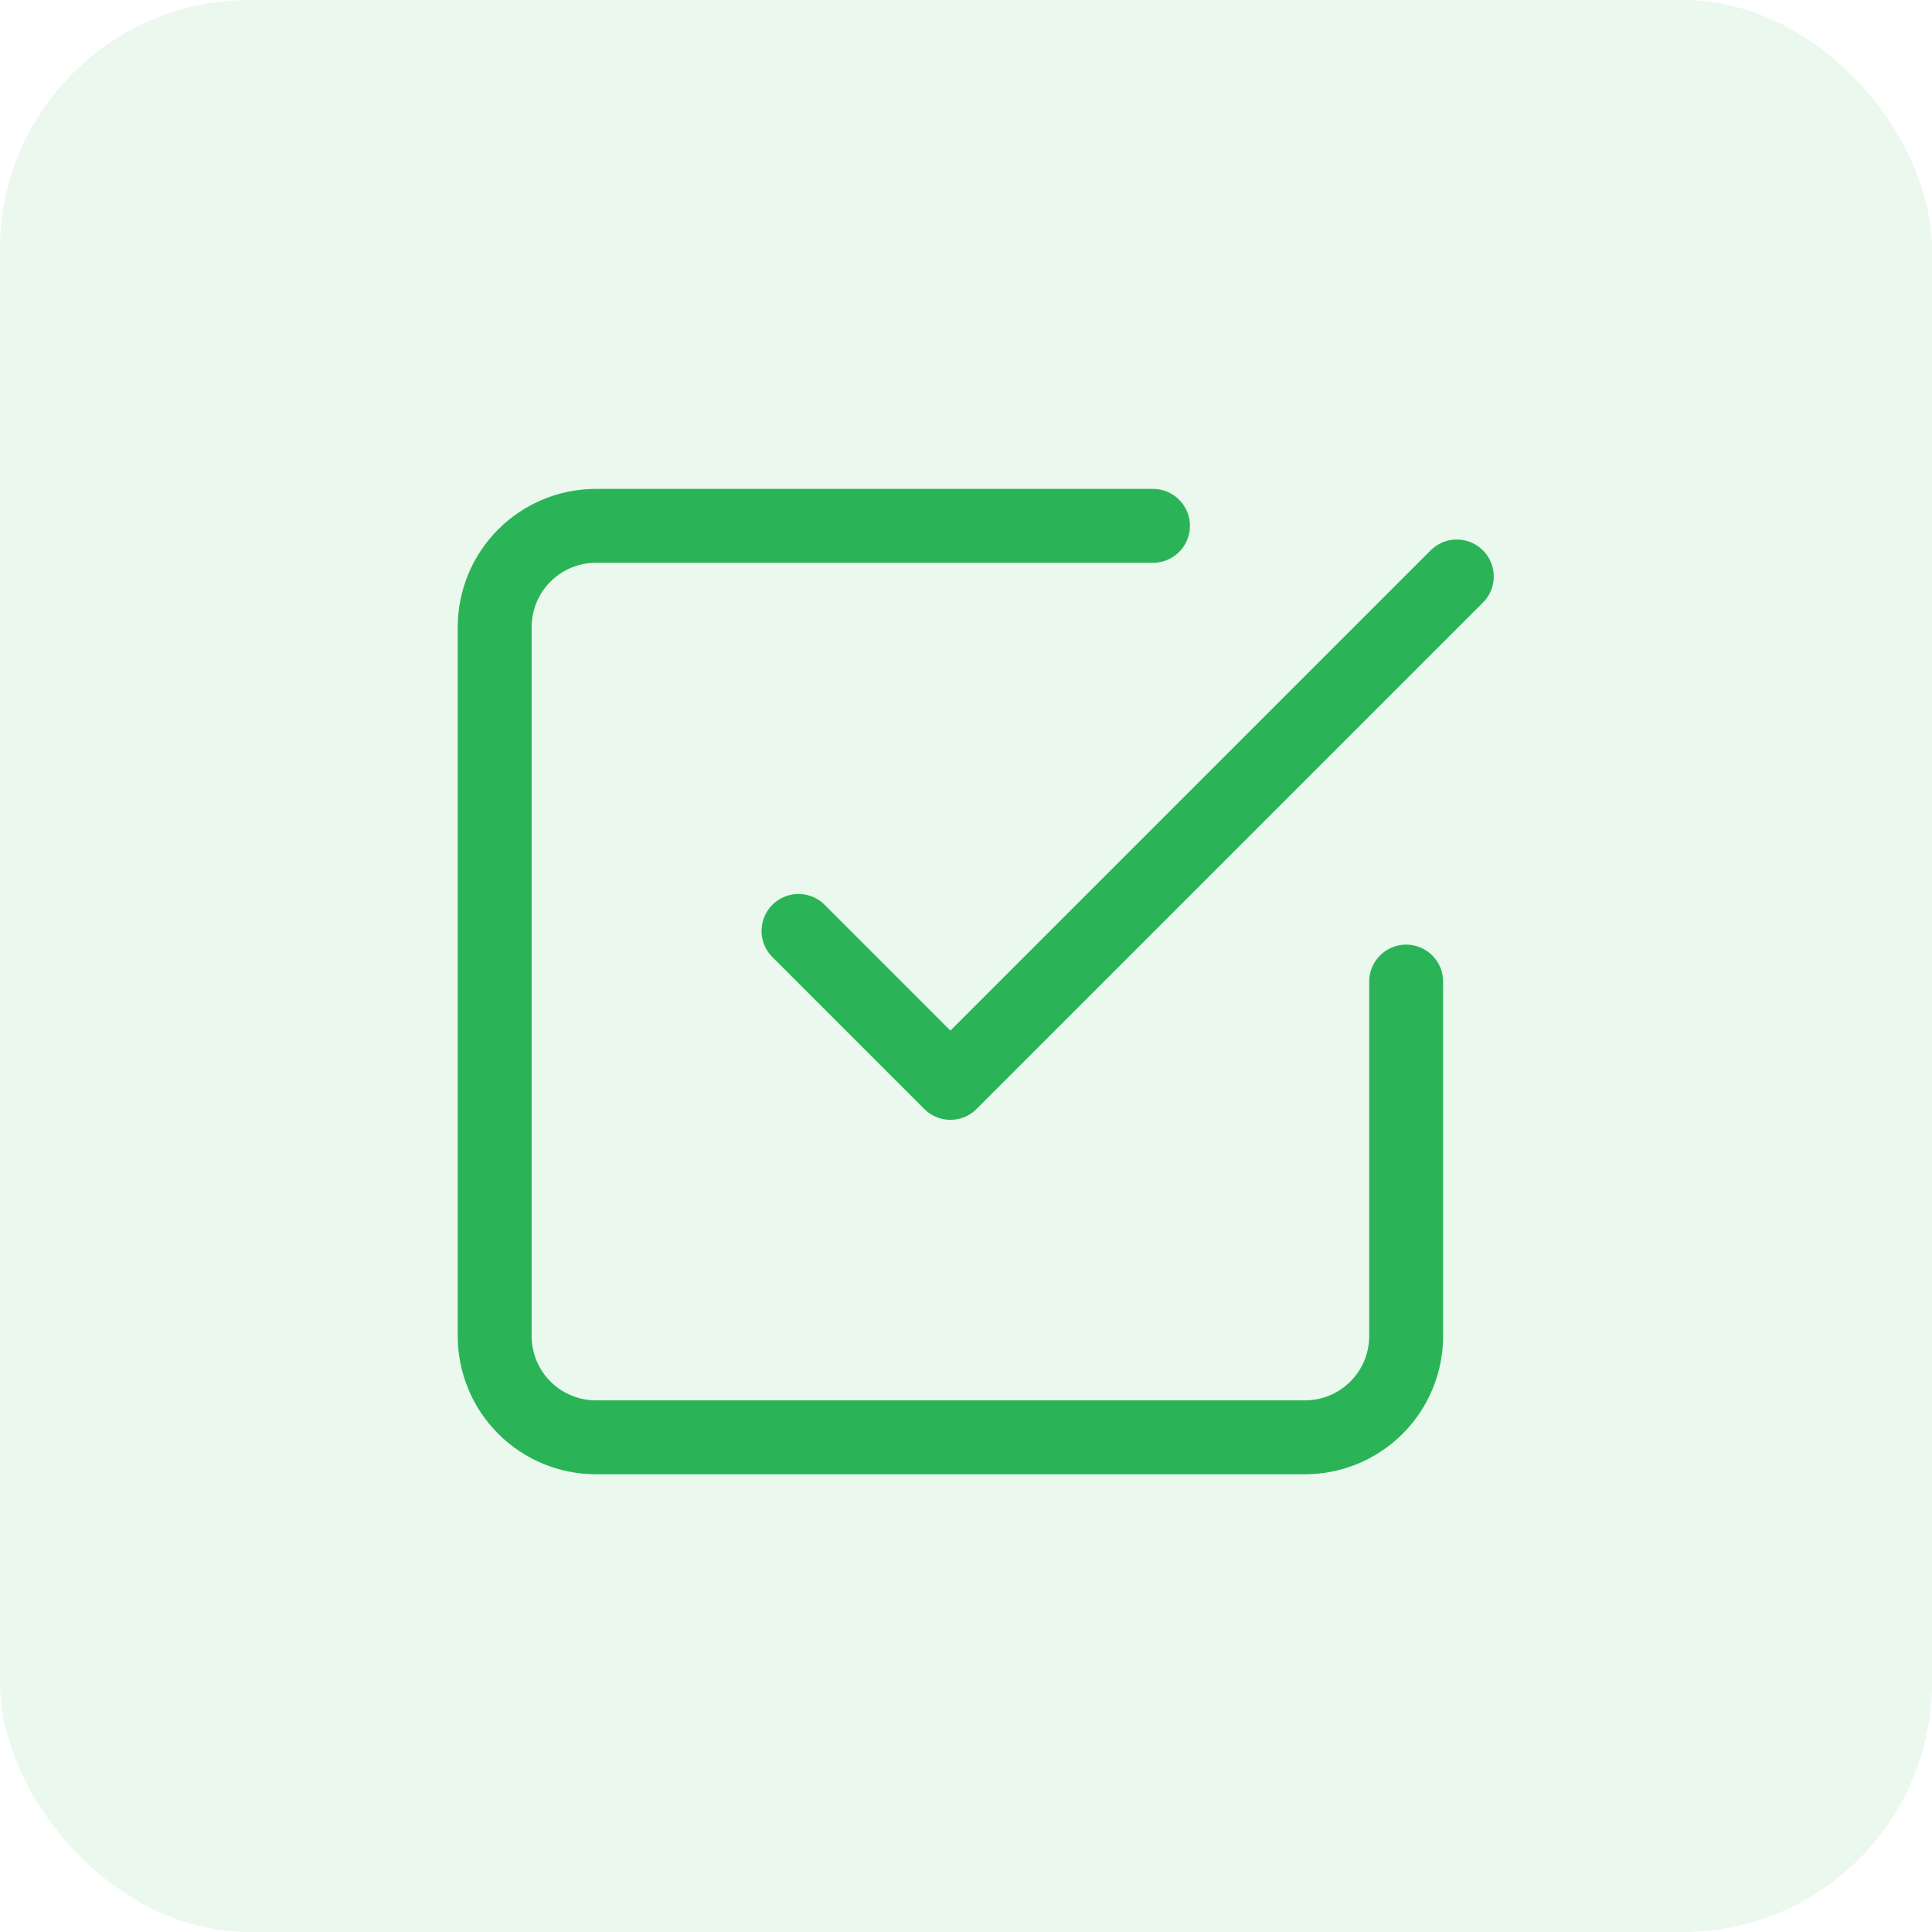 <svg width="62" height="62" viewBox="0 0 62 62" fill="none" xmlns="http://www.w3.org/2000/svg">
<rect width="62" height="62" rx="8" fill="#2BB457" fill-opacity="0.1"/>
<path d="M25.625 29.875L30.5 34.75L46.75 18.5" stroke="#2BB457" stroke-width="2.372" stroke-linecap="round" stroke-linejoin="round"/>
<path d="M45.125 31.5V42.875C45.125 43.737 44.783 44.564 44.173 45.173C43.564 45.783 42.737 46.125 41.875 46.125H19.125C18.263 46.125 17.436 45.783 16.827 45.173C16.217 44.564 15.875 43.737 15.875 42.875V20.125C15.875 19.263 16.217 18.436 16.827 17.827C17.436 17.217 18.263 16.875 19.125 16.875H37" stroke="#2BB457" stroke-width="2.372" stroke-linecap="round" stroke-linejoin="round"/>
</svg>

